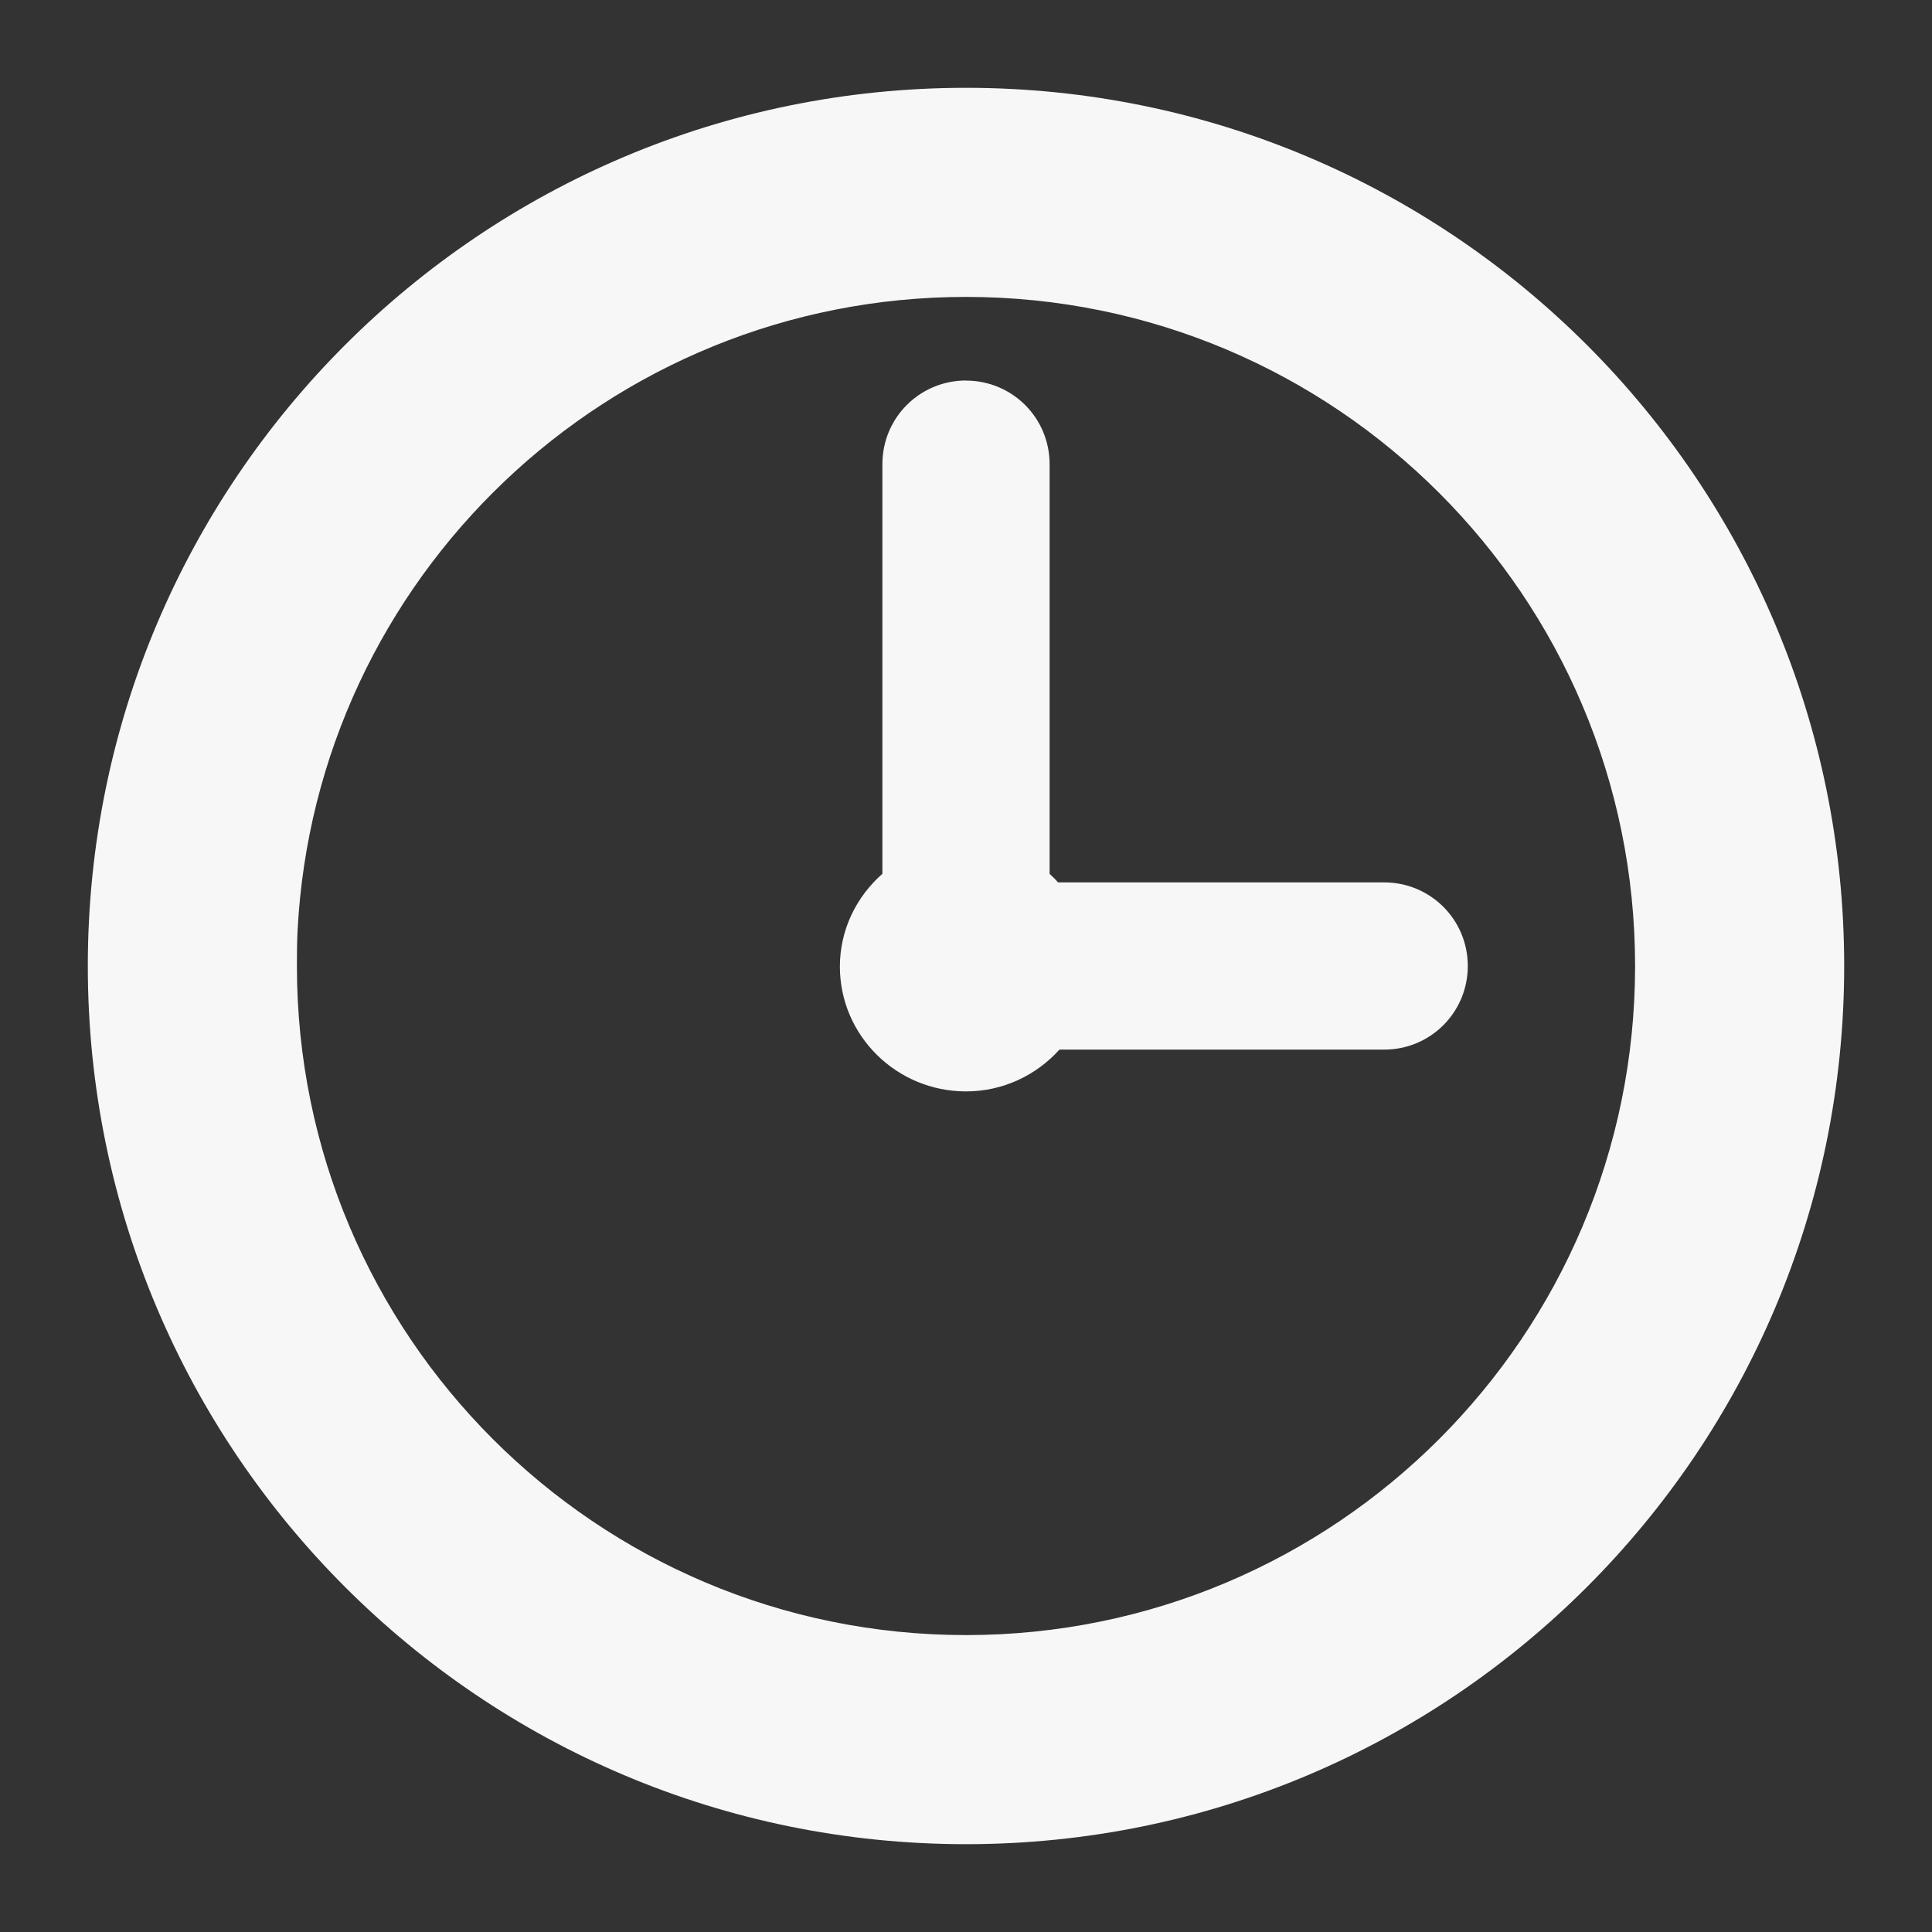 <?xml version="1.0" encoding="UTF-8" standalone="no"?>
<svg
   xmlns:dc="http://purl.org/dc/elements/1.1/"
   xmlns:cc="http://creativecommons.org/ns#"
   xmlns:rdf="http://www.w3.org/1999/02/22-rdf-syntax-ns#"
   xmlns:svg="http://www.w3.org/2000/svg"
   xmlns="http://www.w3.org/2000/svg"
   xmlns:sodipodi="http://sodipodi.sourceforge.net/DTD/sodipodi-0.dtd"
   xmlns:inkscape="http://www.inkscape.org/namespaces/inkscape"
   height="22"
   width="22"
   version="1.1"
   id="svg2"
   inkscape:version="0.92.1 r15371"
   sodipodi:docname="appointment-soon.svg">
  <rect width="100%" height="100%" fill="#333333" stroke="none"/>
  <sodipodi:namedview
     pagecolor="#ffffff"
     bordercolor="#666666"
     borderopacity="1"
     objecttolerance="10"
     gridtolerance="10"
     guidetolerance="10"
     inkscape:pageopacity="0"
     inkscape:pageshadow="2"
     inkscape:window-width="1366"
     inkscape:window-height="714"
     id="namedview25"
     showgrid="false"
     inkscape:zoom="5.6568542"
     inkscape:cx="-5.6410938"
     inkscape:cy="5.121104"
     inkscape:window-x="0"
     inkscape:window-y="0"
     inkscape:window-maximized="1"
     inkscape:current-layer="svg2" />
  <defs
     id="defs4">
    <linearGradient
       id="a"
       y2="48"
       gradientUnits="userSpaceOnUse"
       x2="88"
       gradientTransform="matrix(0,-1,1,0,52.881,90.305)"
       y1="48"
       x1="8">
      <stop
         stop-color="#aaa"
         offset="0"
         id="stop7" />
      <stop
         stop-color="#f0f0f0"
         offset="1"
         id="stop9" />
    </linearGradient>
  </defs>
  <ellipse
     style="opacity:1;fill:#f7f7f7;fill-opacity:1"
     id="path3355"
     cx="10.983"
     cy="11.027"
     rx="0.629"
     ry="0.646" />
  <path
     d="M 11,1 C 5.477,1 1,5.477 1,11 1,16.523 5.477,21 11,21 16.523,21 21,16.523 21,11 21,5.477 16.523,1 11,1 Z m 0,2.381 c 4.208,0 7.619,3.411 7.619,7.619 0,4.208 -3.411,7.619 -7.619,7.619 -4.208,0 -7.619,-3.411 -7.619,-7.619 0,-0.132 8.571e-4,-0.264 0.007,-0.394 C 3.592,6.58 6.924,3.381 11,3.381 Z m 0,0.952 c -0.528,0 -0.952,0.425 -0.952,0.952 l 0,4.665 c -0.295,0.26 -0.484,0.635 -0.484,1.057 0,0.785 0.645,1.421 1.436,1.421 0.424,0 0.803,-0.186 1.064,-0.476 l 3.698,0 c 0.528,0 0.952,-0.425 0.952,-0.952 0,-0.528 -0.425,-0.952 -0.952,-0.952 l -3.713,0 C 12.018,10.014 11.986,9.981 11.952,9.951 l 0,-4.665 c 0,-0.528 -0.425,-0.952 -0.952,-0.952 z m 0,6.19 c 0.263,0 0.476,0.213 0.476,0.476 0,0.263 -0.213,0.476 -0.476,0.476 -0.263,0 -0.476,-0.213 -0.476,-0.476 0,-0.263 0.213,-0.476 0.476,-0.476 z"
     id="path19"
     inkscape:connector-curvature="0"
     style="opacity:1;fill:#f7f7f7;fill-opacity:1" />
</svg>
